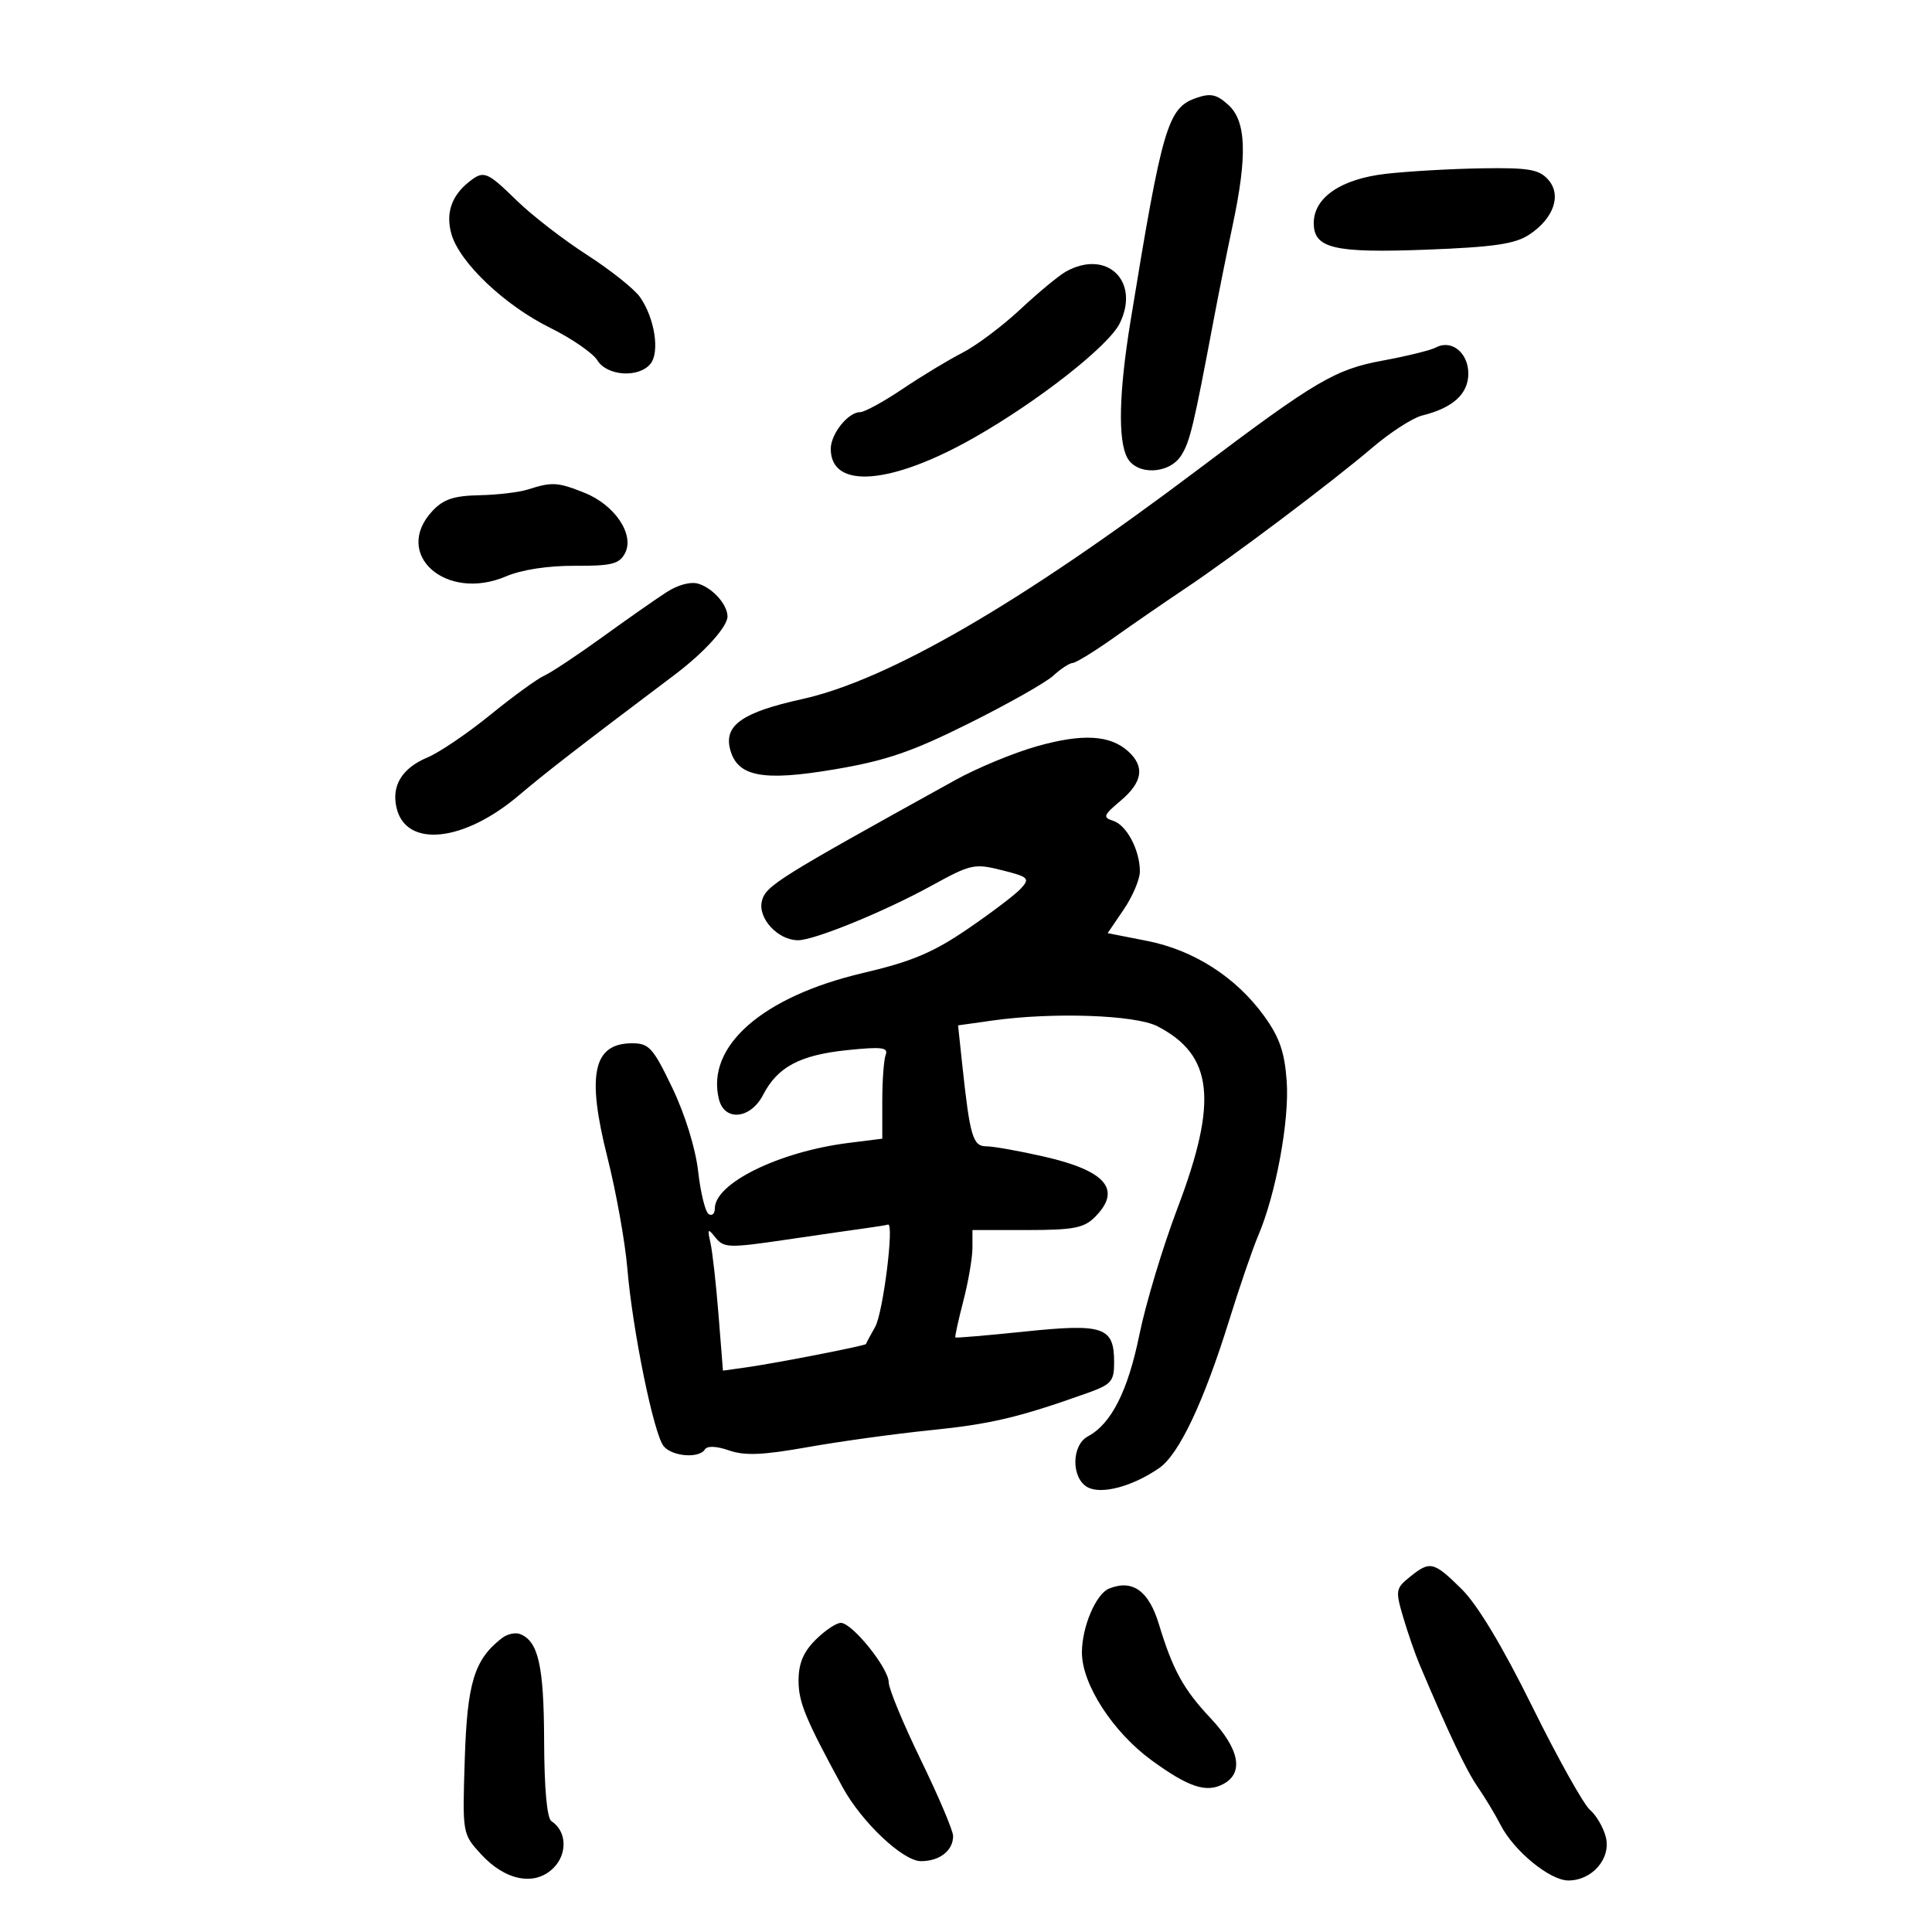 <svg xmlns="http://www.w3.org/2000/svg" width="300" height="300" viewBox="0 0 300 300" version="1.1">
	<path d="M 185.759 15.208 C 181.319 16.751, 180.491 19.563, 175.538 49.926 C 173.750 60.887, 173.573 68.333, 175.035 71.066 C 176.516 73.833, 181.540 73.644, 183.400 70.750 C 184.769 68.621, 185.322 66.310, 188.489 49.500 C 189.214 45.650, 190.525 39.125, 191.403 35 C 193.709 24.157, 193.523 18.825, 190.750 16.302 C 188.927 14.643, 187.980 14.435, 185.759 15.208 M 215.224 26.987 C 208.230 27.782, 204 30.666, 204 34.639 C 204 38.579, 207.131 39.317, 221.518 38.768 C 231.914 38.371, 235.241 37.888, 237.423 36.458 C 241.281 33.931, 242.542 30.256, 240.373 27.860 C 238.959 26.298, 237.315 26.022, 230.095 26.137 C 225.368 26.212, 218.676 26.595, 215.224 26.987 M 72.815 28.250 C 70.087 30.427, 69.180 33.142, 70.105 36.365 C 71.367 40.768, 78.360 47.408, 85.392 50.884 C 88.751 52.544, 92.066 54.825, 92.758 55.951 C 94.256 58.390, 99.155 58.723, 100.991 56.511 C 102.487 54.708, 101.664 49.392, 99.384 46.138 C 98.500 44.876, 94.790 41.922, 91.139 39.572 C 87.487 37.222, 82.587 33.432, 80.249 31.149 C 75.589 26.601, 75.115 26.416, 72.815 28.250 M 165.500 42.180 C 164.400 42.795, 161.217 45.432, 158.427 48.039 C 155.636 50.646, 151.586 53.682, 149.427 54.785 C 147.267 55.889, 143.092 58.414, 140.150 60.396 C 137.207 62.378, 134.239 64, 133.554 64 C 131.693 64, 129 67.375, 129 69.706 C 129 76.027, 138.360 75.295, 151.250 67.966 C 161.230 62.292, 172.157 53.713, 173.875 50.203 C 177.086 43.645, 171.848 38.628, 165.500 42.180 M 222.974 53.955 C 222.163 54.387, 218.450 55.303, 214.722 55.989 C 207.309 57.354, 204.306 59.125, 186 72.928 C 158.446 93.703, 137.907 105.606, 124.500 108.568 C 115.331 110.594, 112.432 112.601, 113.356 116.282 C 114.441 120.604, 118.362 121.371, 129.622 119.461 C 137.626 118.104, 141.587 116.746, 150.500 112.304 C 156.550 109.288, 162.429 105.961, 163.564 104.910 C 164.700 103.860, 166.050 102.976, 166.564 102.946 C 167.079 102.916, 169.975 101.136, 173 98.989 C 176.025 96.843, 180.975 93.432, 184 91.410 C 191.457 86.425, 206.877 74.819, 213.094 69.512 C 215.891 67.125, 219.376 64.878, 220.840 64.518 C 225.600 63.348, 228 61.168, 228 58.012 C 228 54.772, 225.392 52.667, 222.974 53.955 M 82 76 C 80.625 76.440, 77.216 76.845, 74.424 76.900 C 70.493 76.978, 68.859 77.522, 67.174 79.314 C 60.869 86.027, 69.219 93.491, 78.569 89.500 C 80.990 88.468, 85.091 87.836, 89.244 87.857 C 94.944 87.885, 96.151 87.586, 97.039 85.926 C 98.579 83.049, 95.492 78.414, 90.781 76.529 C 86.607 74.859, 85.728 74.806, 82 76 M 103.497 91.956 C 101.848 93.020, 97.350 96.169, 93.500 98.953 C 89.650 101.738, 85.600 104.423, 84.500 104.921 C 83.400 105.418, 79.624 108.164, 76.108 111.023 C 72.592 113.882, 68.221 116.845, 66.394 117.609 C 62.394 119.280, 60.723 122.050, 61.603 125.552 C 63.139 131.675, 72.009 130.740, 80.500 123.560 C 84.883 119.853, 89.570 116.224, 104.823 104.729 C 109.388 101.289, 113.010 97.271, 112.968 95.694 C 112.919 93.850, 110.707 91.359, 108.493 90.656 C 107.281 90.272, 105.312 90.784, 103.497 91.956 M 161 115.883 C 157.425 116.893, 151.742 119.245, 148.372 121.110 C 120.655 136.445, 118.902 137.541, 118.306 139.917 C 117.637 142.581, 120.794 146, 123.921 146 C 126.446 146, 137.331 141.551, 144.652 137.527 C 150.761 134.169, 151.308 134.049, 155.580 135.125 C 159.713 136.165, 159.954 136.394, 158.551 137.943 C 157.712 138.871, 153.982 141.706, 150.262 144.244 C 144.867 147.926, 141.579 149.309, 134 151.088 C 118.381 154.752, 109.576 162.477, 111.640 170.704 C 112.513 174.181, 116.549 173.772, 118.495 170.009 C 120.742 165.665, 124.204 163.824, 131.558 163.063 C 136.886 162.512, 137.968 162.641, 137.532 163.777 C 137.240 164.539, 137 167.785, 137 170.988 L 137 176.812 131.750 177.474 C 120.979 178.832, 111 183.725, 111 187.648 C 111 188.456, 110.571 188.853, 110.046 188.529 C 109.522 188.204, 108.785 185.225, 108.410 181.907 C 108.004 178.320, 106.380 173.062, 104.403 168.938 C 101.414 162.700, 100.784 162, 98.161 162 C 92.113 162, 91.063 166.810, 94.307 179.666 C 95.672 185.074, 97.072 192.875, 97.417 197 C 98.222 206.597, 101.520 222.717, 103.059 224.571 C 104.393 226.178, 108.575 226.497, 109.463 225.060 C 109.819 224.483, 111.267 224.546, 113.204 225.221 C 115.638 226.069, 118.446 225.952, 125.432 224.709 C 130.419 223.821, 139 222.639, 144.500 222.080 C 153.849 221.131, 158.175 220.108, 168.750 216.346 C 172.584 214.983, 173 214.512, 173 211.540 C 173 206.052, 171.385 205.491, 159.200 206.755 C 153.331 207.364, 148.447 207.780, 148.346 207.680 C 148.246 207.579, 148.802 205.037, 149.582 202.031 C 150.362 199.024, 151 195.312, 151 193.782 L 151 191 159.500 191 C 166.667 191, 168.314 190.686, 170 189 C 174.262 184.738, 171.781 181.793, 162.064 179.583 C 158.237 178.712, 154.232 178, 153.164 178 C 151.061 178, 150.614 176.489, 149.423 165.360 L 148.767 159.220 154.133 158.464 C 163.502 157.145, 176.311 157.593, 179.724 159.358 C 188.386 163.836, 189.171 170.920, 182.853 187.571 C 180.572 193.582, 177.904 202.435, 176.925 207.244 C 175.143 215.995, 172.563 221.093, 168.930 223.037 C 166.344 224.421, 166.325 229.569, 168.901 230.947 C 171.067 232.106, 175.914 230.796, 180.021 227.942 C 183.085 225.813, 186.924 217.694, 190.869 205 C 192.493 199.775, 194.517 193.872, 195.368 191.883 C 198.123 185.444, 200.239 173.977, 199.798 167.878 C 199.470 163.343, 198.679 161.062, 196.289 157.761 C 191.925 151.733, 185.373 147.530, 178.110 146.101 L 171.997 144.899 174.498 141.217 C 175.874 139.192, 177 136.536, 177 135.315 C 177 132.011, 174.945 128.117, 172.851 127.453 C 171.207 126.931, 171.333 126.590, 174.002 124.344 C 177.427 121.463, 177.801 119.035, 175.184 116.667 C 172.368 114.118, 168.086 113.881, 161 115.883 M 134.500 190.704 C 132.850 190.927, 127.225 191.739, 122 192.509 C 113.241 193.800, 112.393 193.776, 111.131 192.204 C 109.900 190.671, 109.819 190.750, 110.323 193 C 110.631 194.375, 111.193 199.400, 111.572 204.166 L 112.261 212.832 115.881 212.324 C 120.475 211.679, 134.433 208.955, 134.471 208.696 C 134.487 208.588, 135.130 207.386, 135.900 206.024 C 137.128 203.851, 138.890 189.758, 137.884 190.150 C 137.673 190.232, 136.150 190.482, 134.500 190.704 M 218.909 244.873 C 216.719 246.646, 216.665 246.979, 217.886 251.123 C 218.595 253.530, 219.746 256.850, 220.443 258.500 C 224.965 269.197, 227.665 274.878, 229.473 277.500 C 230.610 279.150, 232.190 281.776, 232.985 283.334 C 235.056 287.401, 240.655 292, 243.535 292 C 247.237 292, 250.185 288.585, 249.351 285.262 C 248.977 283.773, 247.866 281.867, 246.882 281.027 C 245.898 280.187, 241.870 272.975, 237.930 265 C 233.308 255.643, 229.417 249.170, 226.962 246.750 C 222.597 242.448, 222.059 242.322, 218.909 244.873 M 172.229 246.669 C 170.175 247.496, 168 252.609, 168 256.613 C 168 261.532, 172.816 268.969, 178.844 273.357 C 184.575 277.529, 187.321 278.434, 189.962 277.020 C 193.188 275.294, 192.465 271.583, 187.971 266.793 C 183.747 262.292, 182.118 259.326, 179.949 252.189 C 178.376 247.010, 175.858 245.209, 172.229 246.669 M 126.636 254.636 C 124.734 256.539, 124 258.307, 124 260.987 C 124 264.327, 125.073 266.922, 130.829 277.500 C 133.787 282.938, 140.208 289, 143.008 289 C 145.907 289, 148 287.364, 148 285.098 C 148 284.273, 145.750 278.967, 143 273.309 C 140.250 267.651, 138 262.219, 138 261.238 C 138 259.040, 132.333 252, 130.564 252 C 129.854 252, 128.086 253.186, 126.636 254.636 M 77.944 254.361 C 73.655 257.680, 72.549 261.270, 72.170 273.121 C 71.798 284.723, 71.801 284.746, 74.648 287.873 C 78.449 292.047, 83.062 292.938, 85.947 290.053 C 88.156 287.844, 88.001 284.314, 85.630 282.795 C 84.934 282.350, 84.515 277.746, 84.491 270.295 C 84.454 258.630, 83.591 254.824, 80.736 253.729 C 80.010 253.450, 78.754 253.735, 77.944 254.361" stroke="none" fill="black" fill-rule="evenodd"/>
</svg>